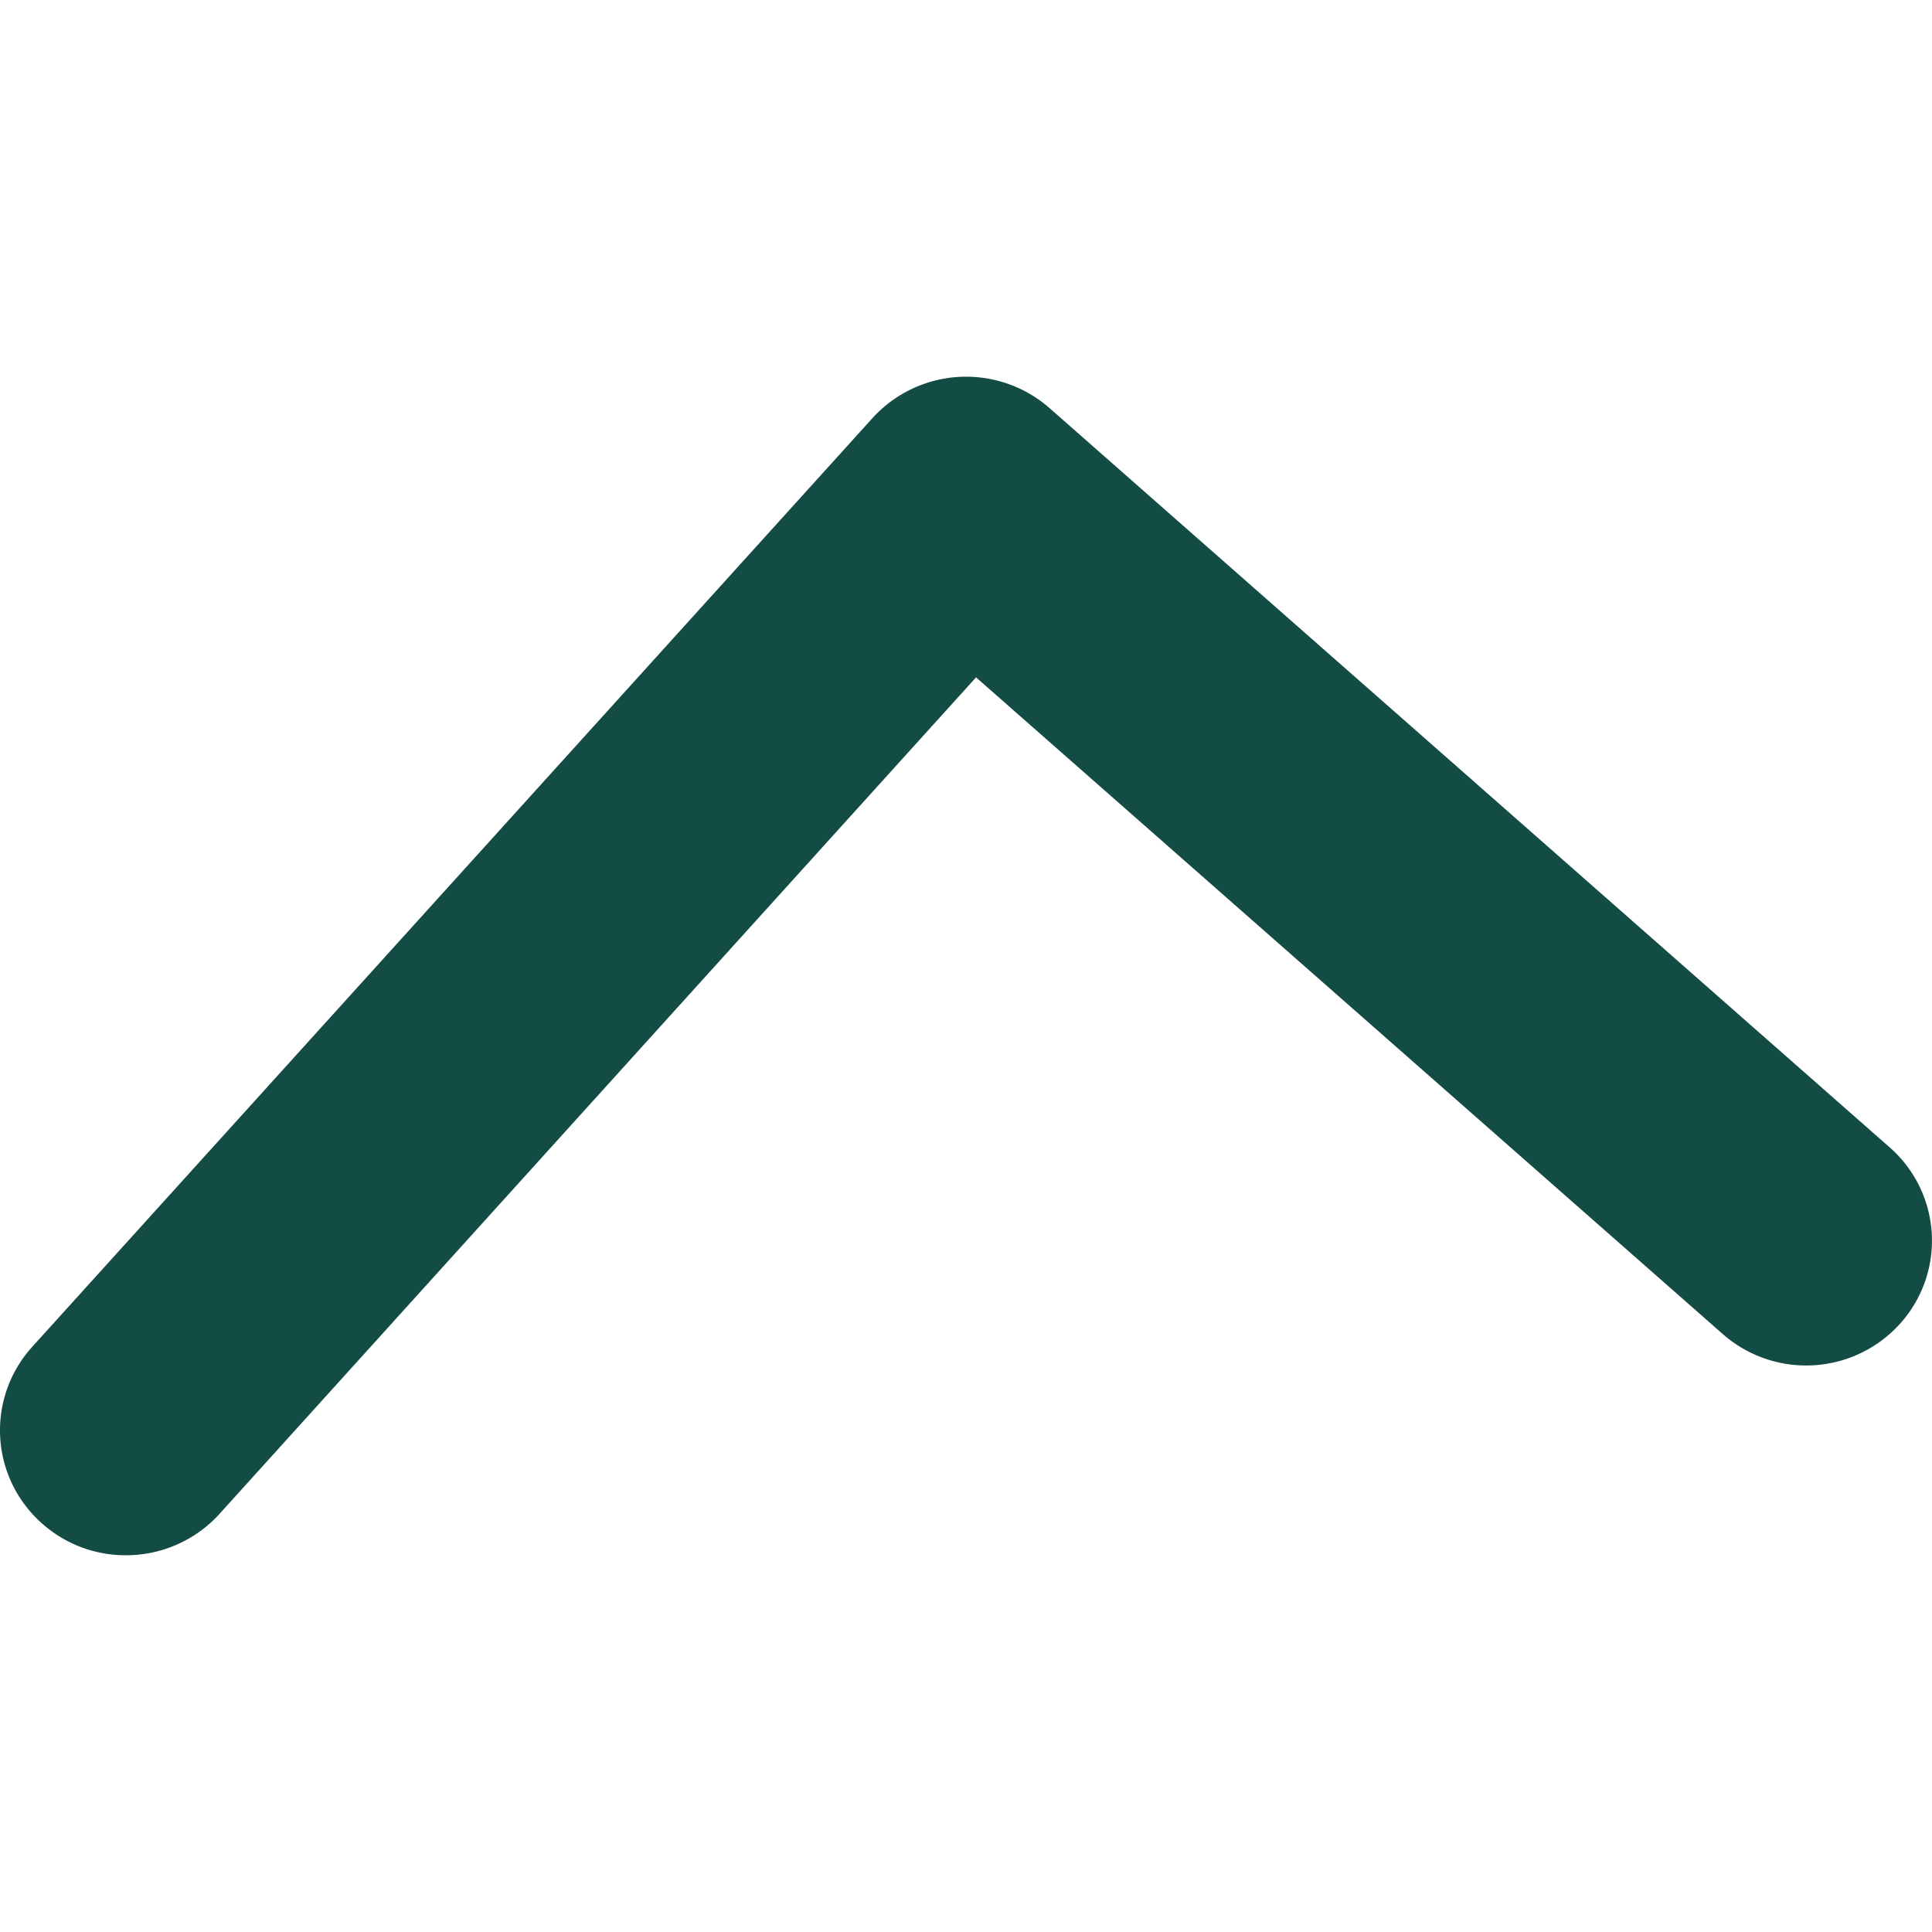<svg width="100" height="100" xmlns="http://www.w3.org/2000/svg"><path d="M6.51 80.5a6.49 6.49 0 0 1-4.35-1.66 6.43 6.43 0 0 1-.5-9.12l43.5-48.08a6.55 6.55 0 0 1 9.16-.52L97.8 59.38a6.42 6.42 0 0 1 .56 9.12 6.54 6.54 0 0 1-9.19.55L50.52 35.06l-39.16 43.3a6.53 6.53 0 0 1-4.85 2.14" fill="#134B45"/></svg>
